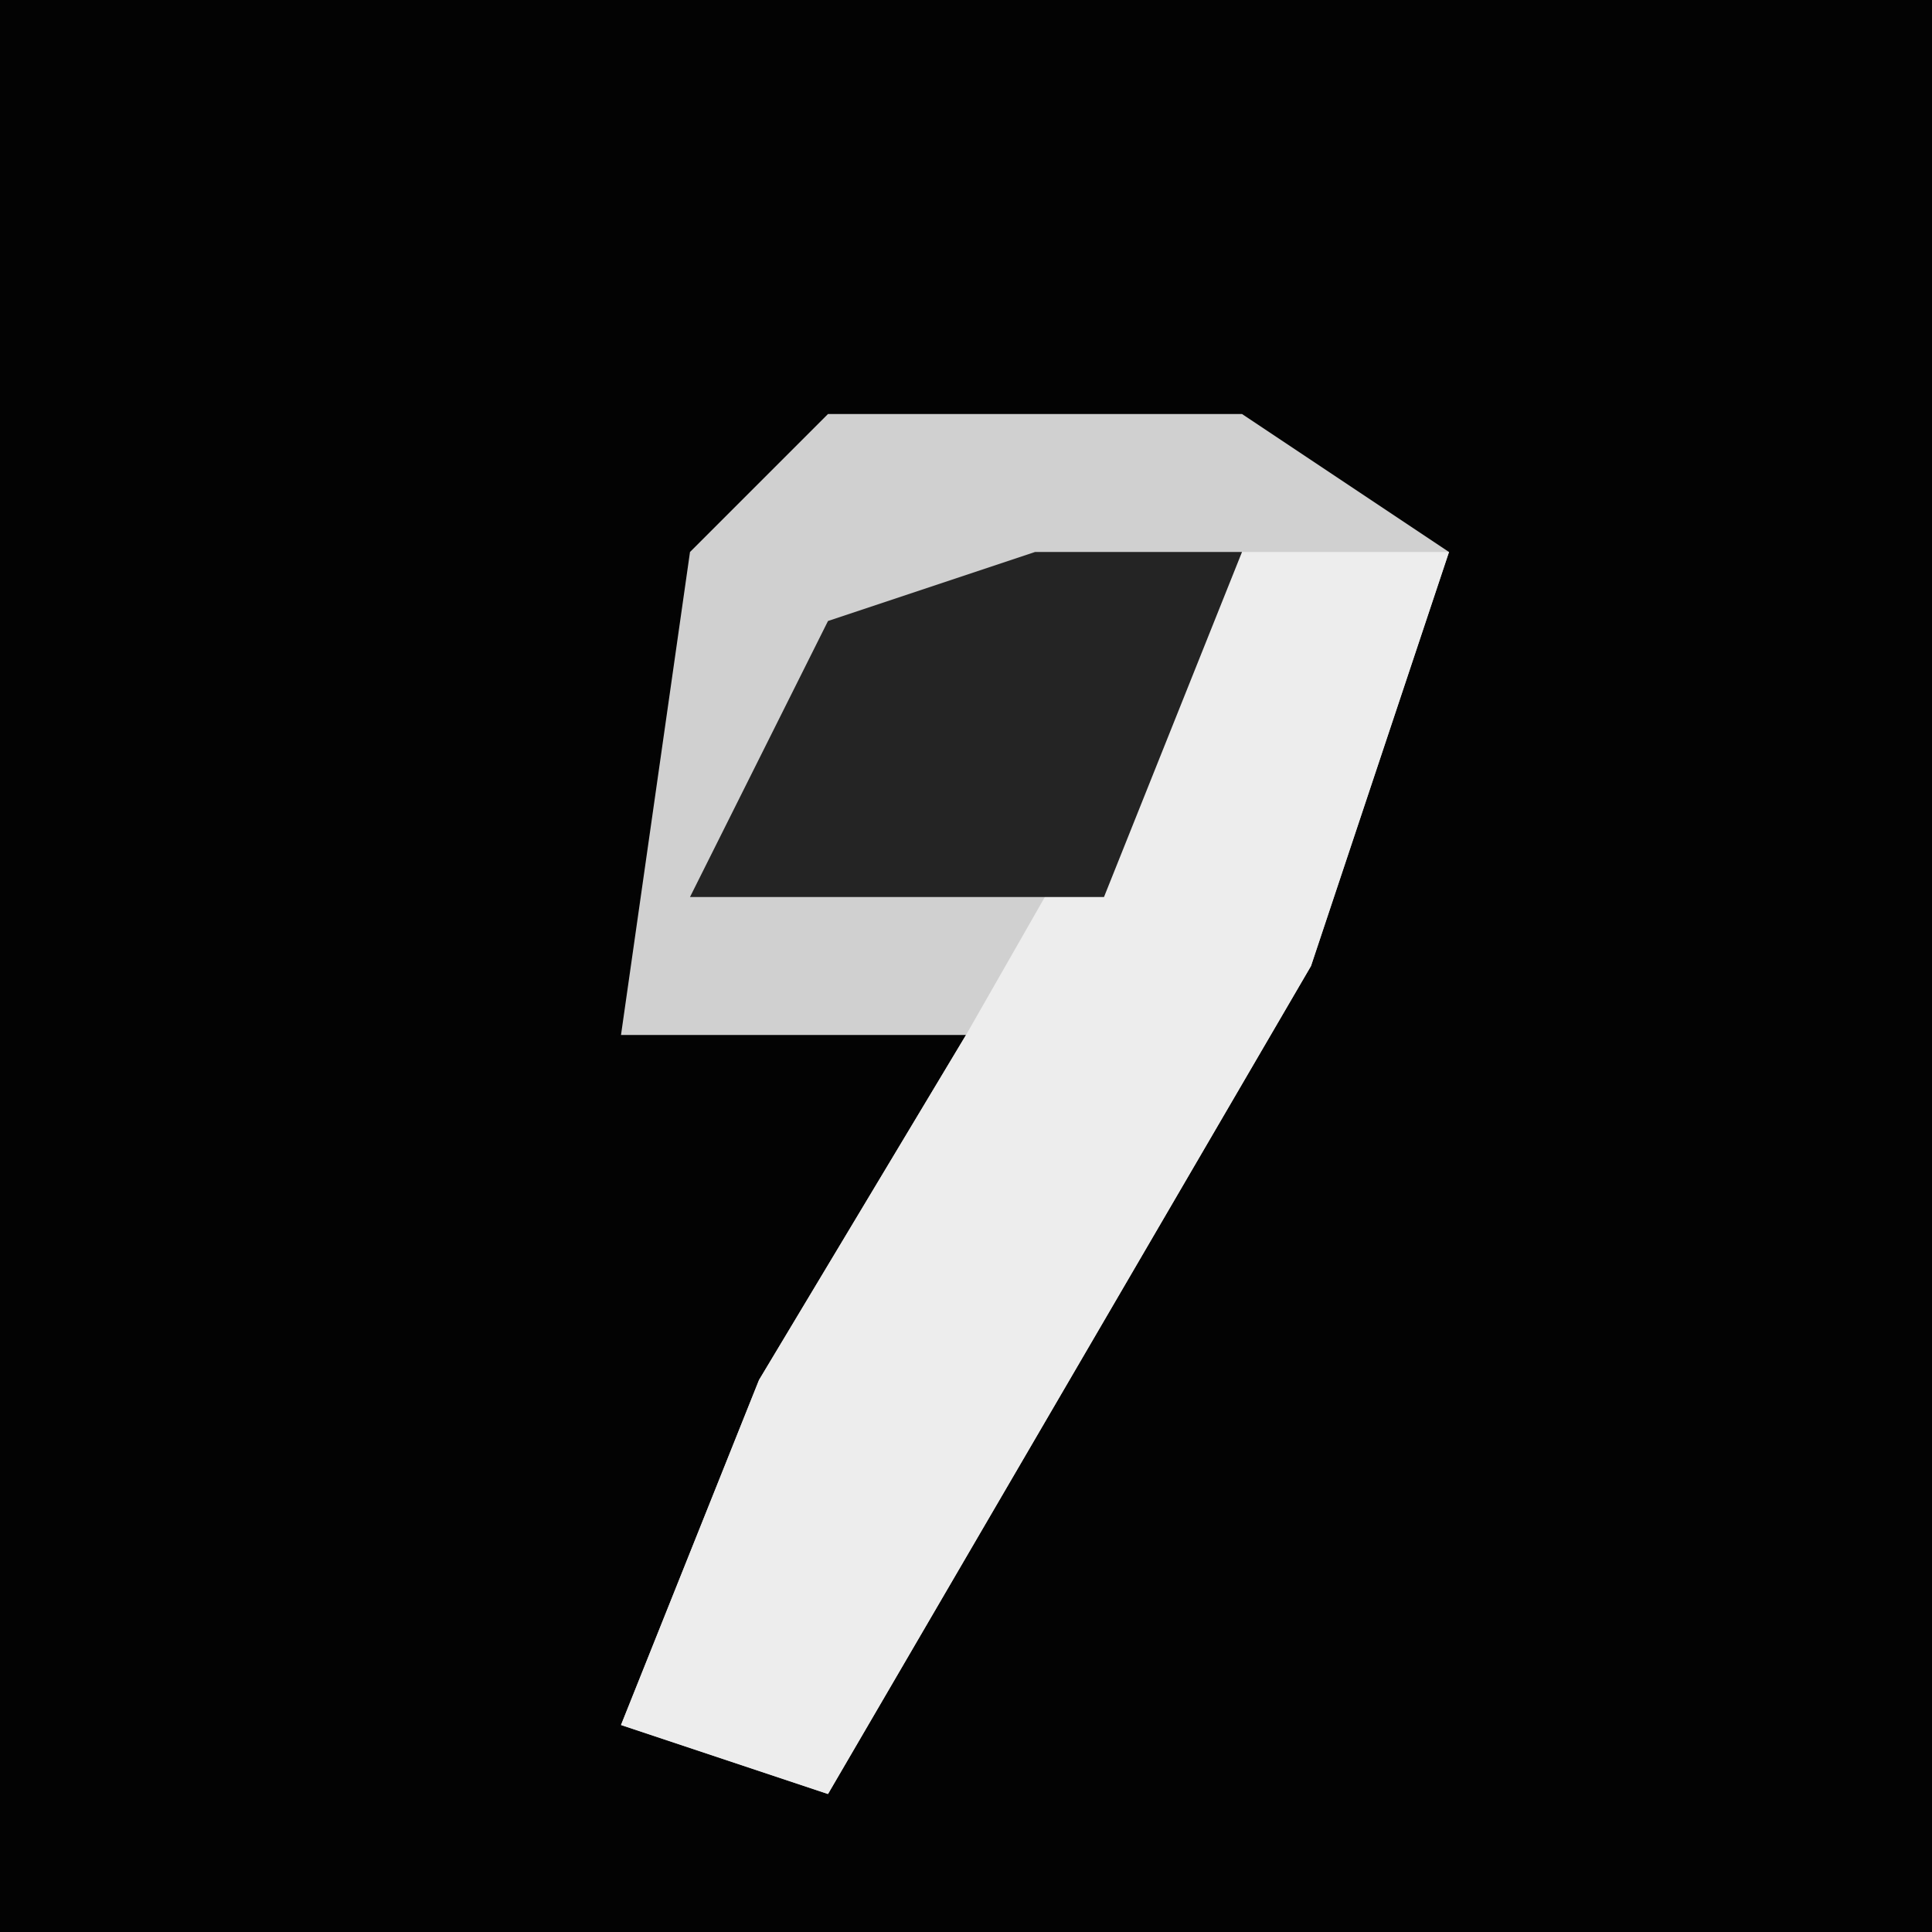 <?xml version="1.0" encoding="UTF-8"?>
<svg version="1.1" xmlns="http://www.w3.org/2000/svg" width="28" height="28">
<path d="M0,0 L28,0 L28,28 L0,28 Z " fill="#030303" transform="translate(0,0)"/>
<path d="M0,0 L6,0 L9,2 L7,8 L0,20 L-3,19 L-1,14 L2,9 L-3,9 L-2,2 Z " fill="#D0D0D0" transform="translate(12,6)"/>
<path d="M0,0 L3,0 L1,6 L-6,18 L-9,17 L-7,12 L-4,7 Z " fill="#EDEDED" transform="translate(18,8)"/>
<path d="M0,0 L3,0 L1,5 L-5,5 L-3,1 Z " fill="#242424" transform="translate(15,8)"/>
</svg>
